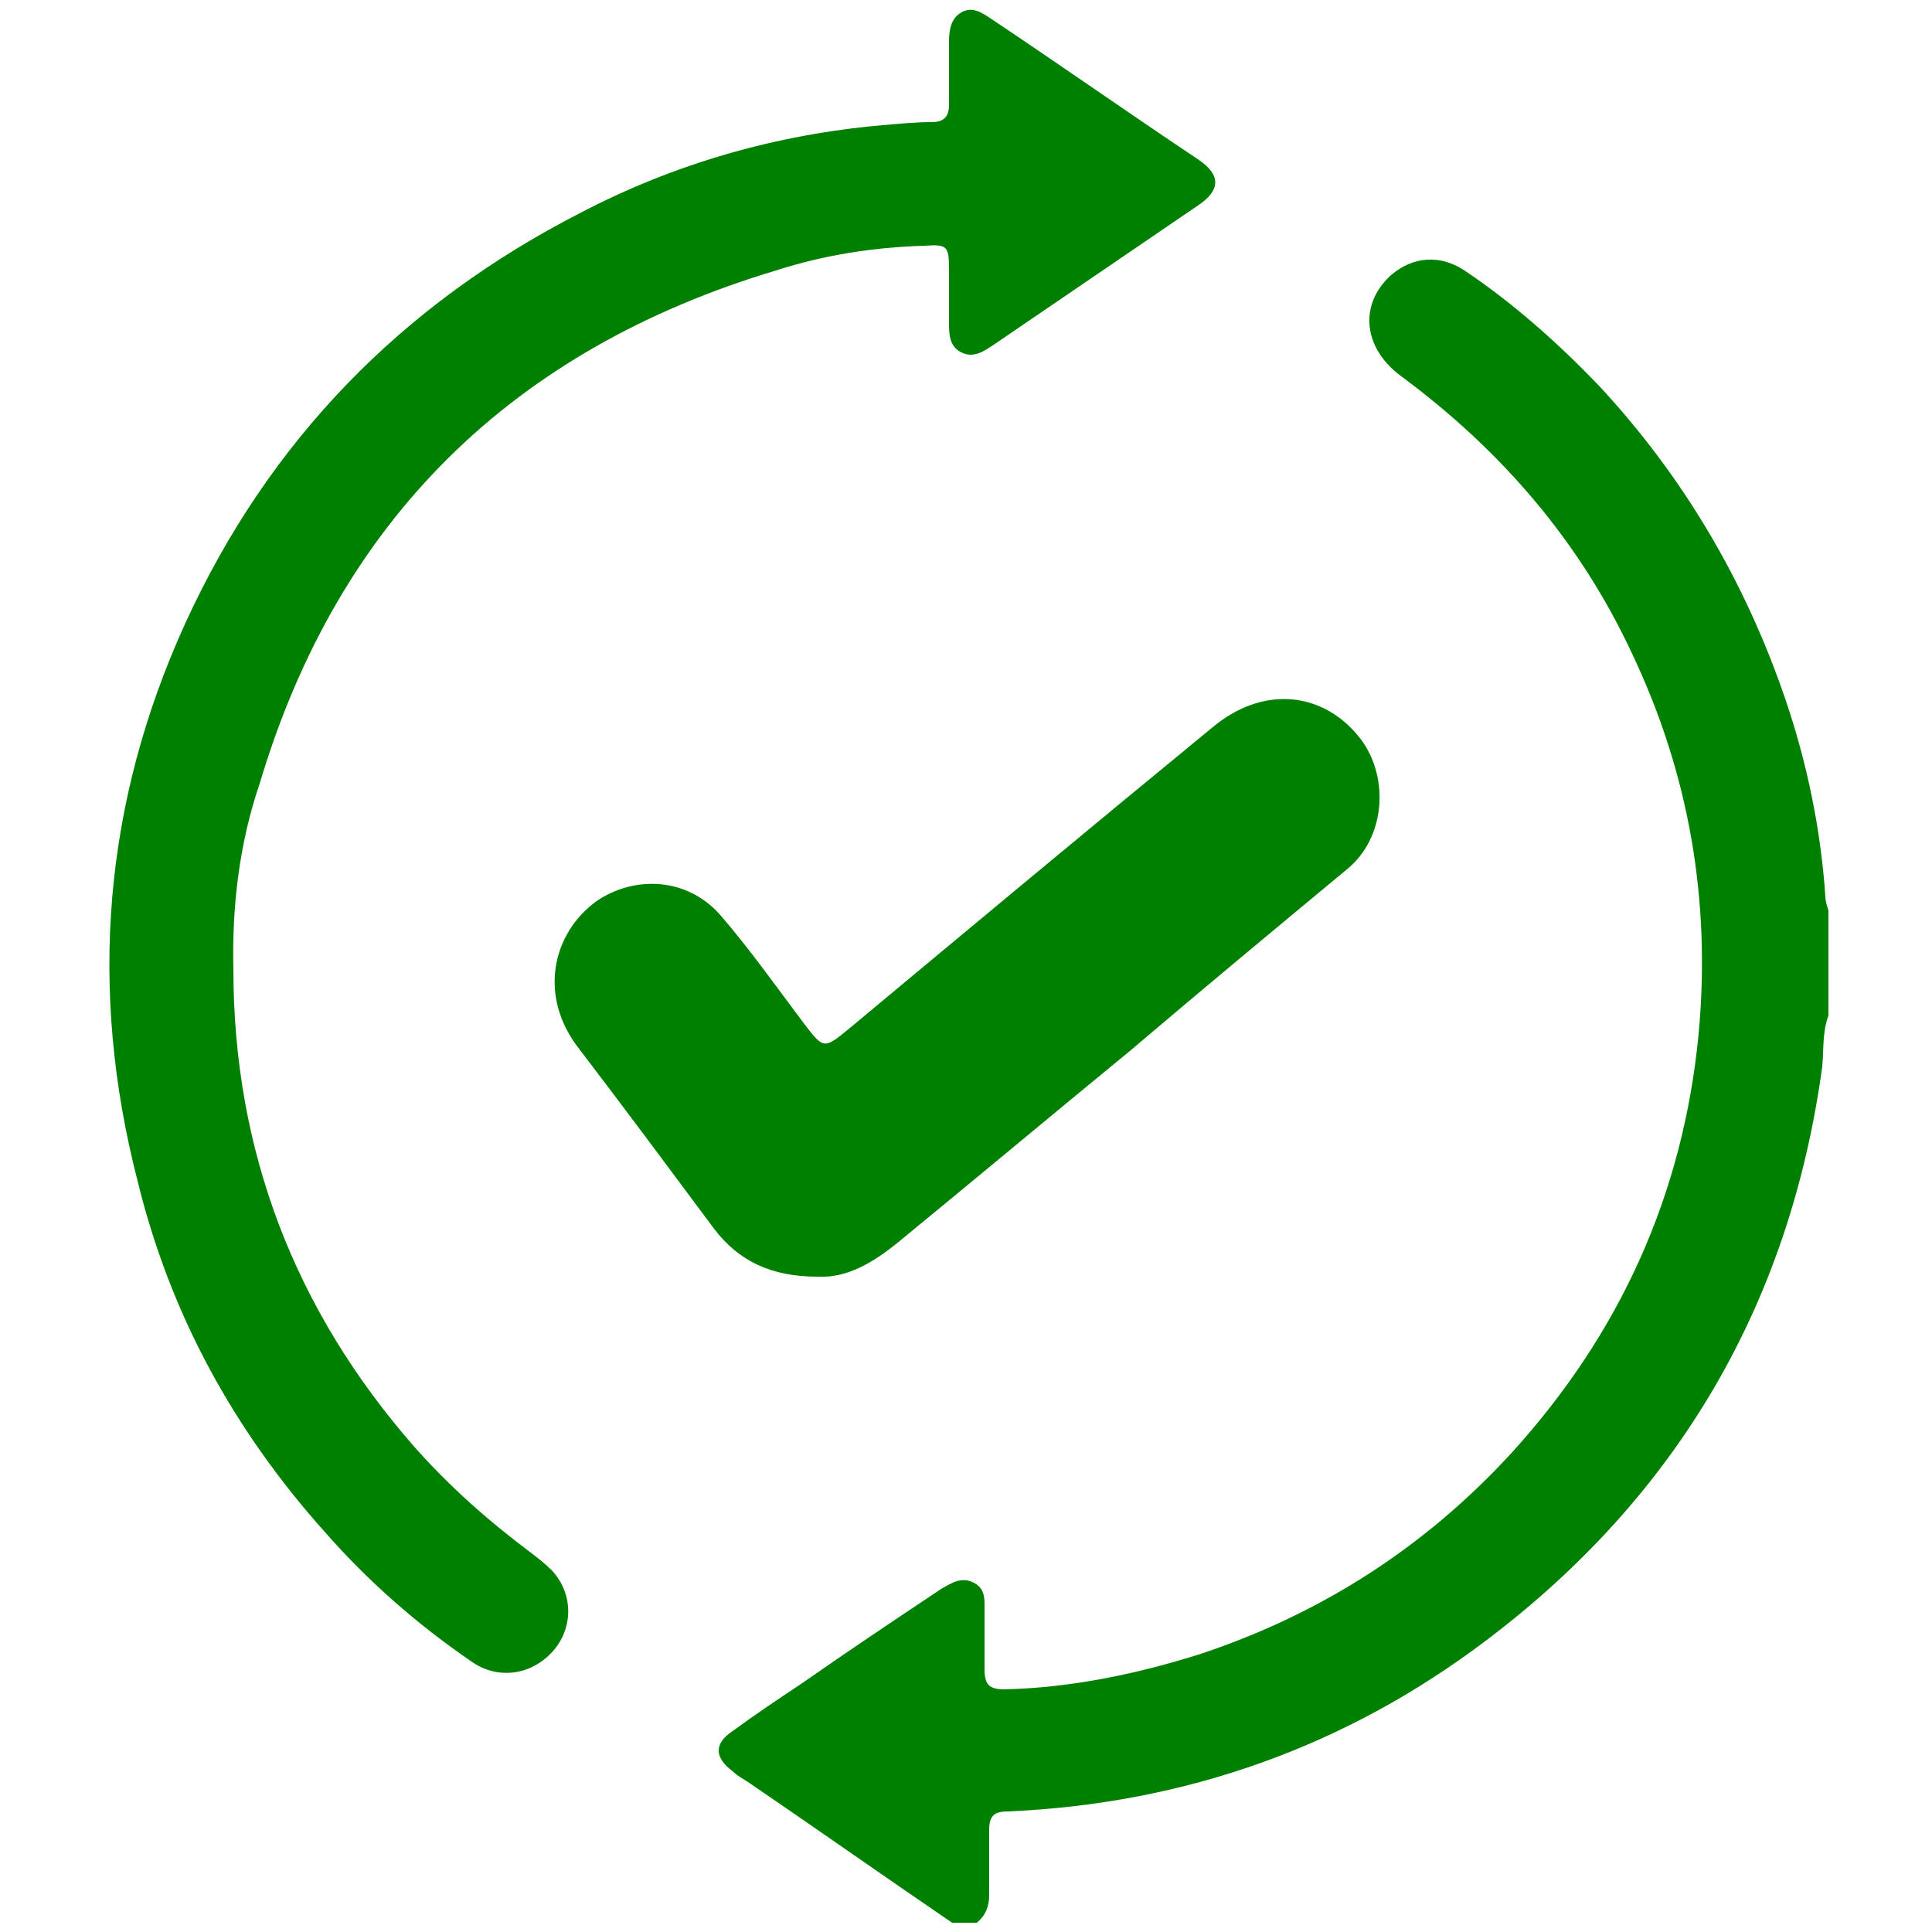 <?xml version="1.0" encoding="utf-8"?>
<!-- Generator: Adobe Illustrator 25.2.3, SVG Export Plug-In . SVG Version: 6.00 Build 0)  -->
<svg version="1.1" id="Layer_1" xmlns="http://www.w3.org/2000/svg" xmlns:xlink="http://www.w3.org/1999/xlink" x="0px" y="0px"
	 viewBox="0 0 125 125" style="enable-background:new 0 0 125 125;" xml:space="preserve">
<g id="iCfUSa.tif">
	<g>
		<path style="fill:#008000" d="M61.6,124.4c-4.4-3-8.8-6.1-13.2-9.1c-0.3-0.2-0.7-0.4-1-0.7c-1.2-0.9-1.2-1.8,0-2.6c1.5-1.1,3-2.1,4.5-3.1
			c3-2.1,6-4.1,9-6.1c0.7-0.4,1.3-0.8,2.1-0.4c0.8,0.4,0.7,1.2,0.7,1.9c0,1.2,0,2.5,0,3.7c0,1,0.3,1.3,1.3,1.3
			c4.3-0.1,8.6-1,12.7-2.3c7.8-2.6,14.5-6.9,20.1-13c7-7.7,11.1-16.7,12.1-27.1c0.8-8.6-0.6-16.8-4.3-24.6c-3.4-7.3-8.5-13.2-15-18
			c-2.4-1.8-2.7-4.6-0.6-6.5c1.4-1.2,3.2-1.4,4.9-0.2c3.1,2.1,5.9,4.6,8.5,7.3c5.5,5.9,9.5,12.7,12.1,20.3c1.4,4.1,2.3,8.4,2.6,12.8
			c0,0.3,0.1,0.6,0.2,0.9c0,2.3,0,4.5,0,6.8c-0.4,1.1-0.3,2.2-0.4,3.3c-2.1,15.4-9.4,27.8-21.7,37.1c-9.1,6.9-19.5,10.6-31,11.1
			c-0.9,0-1.2,0.3-1.2,1.2c0,1.4,0,2.8,0,4.2c0,0.7-0.2,1.3-0.8,1.8C62.4,124.4,62,124.4,61.6,124.4z"/>
		<path style="fill:#008000" d="M15.1,62.7c0,11.8,4,22.1,11.7,30.9c2.3,2.6,4.8,4.8,7.6,6.9c0.4,0.3,0.9,0.7,1.3,1.1c1.4,1.5,1.4,3.7,0.1,5.2
			c-1.4,1.6-3.6,1.9-5.3,0.7c-3.5-2.4-6.7-5.2-9.5-8.4C15.1,92.5,11,85,8.9,76.4C5.7,64,6.7,51.9,12,40.3
			c5.4-11.8,14-20.6,25.5-26.5c6.1-3.2,12.7-5.1,19.6-5.7c1.1-0.1,2.2-0.2,3.2-0.2c0.8,0,1.1-0.4,1.1-1.1c0-1.4,0-2.7,0-4.1
			c0-0.7,0.1-1.5,0.8-1.9c0.7-0.4,1.3,0,1.9,0.4c4.5,3,8.9,6.1,13.4,9.1c1.5,1,1.5,2,0,3c-4.4,3-8.8,6-13.2,9
			c-0.6,0.4-1.3,0.9-2.1,0.5c-0.8-0.4-0.8-1.2-0.8-2c0-1.1,0-2.2,0-3.3c0-1.6-0.1-1.7-1.6-1.6c-3.3,0.1-6.5,0.6-9.6,1.6
			c-17,5.1-28.3,16.1-33.4,33.2C15.5,54.5,15,58.6,15.1,62.7z"/>
		<path style="fill:#008000" d="M52.9,82.6c-3,0-5.1-1-6.7-3.1c-2.9-3.9-5.8-7.8-8.7-11.6c-2.7-3.4-1.8-7.5,1.1-9.6c2.5-1.7,5.9-1.5,8,0.9
			c1.9,2.2,3.6,4.6,5.4,7c1.3,1.7,1.3,1.7,3,0.3c7.8-6.5,15.6-13,23.4-19.4c3.3-2.8,7.3-2.4,9.7,0.8c1.8,2.5,1.5,6.3-0.9,8.3
			c-4.7,3.9-9.4,7.8-14.1,11.8c-5,4.1-9.9,8.2-14.9,12.3C56.5,81.7,54.8,82.7,52.9,82.6z"/>
	</g>
</g>
</svg>
